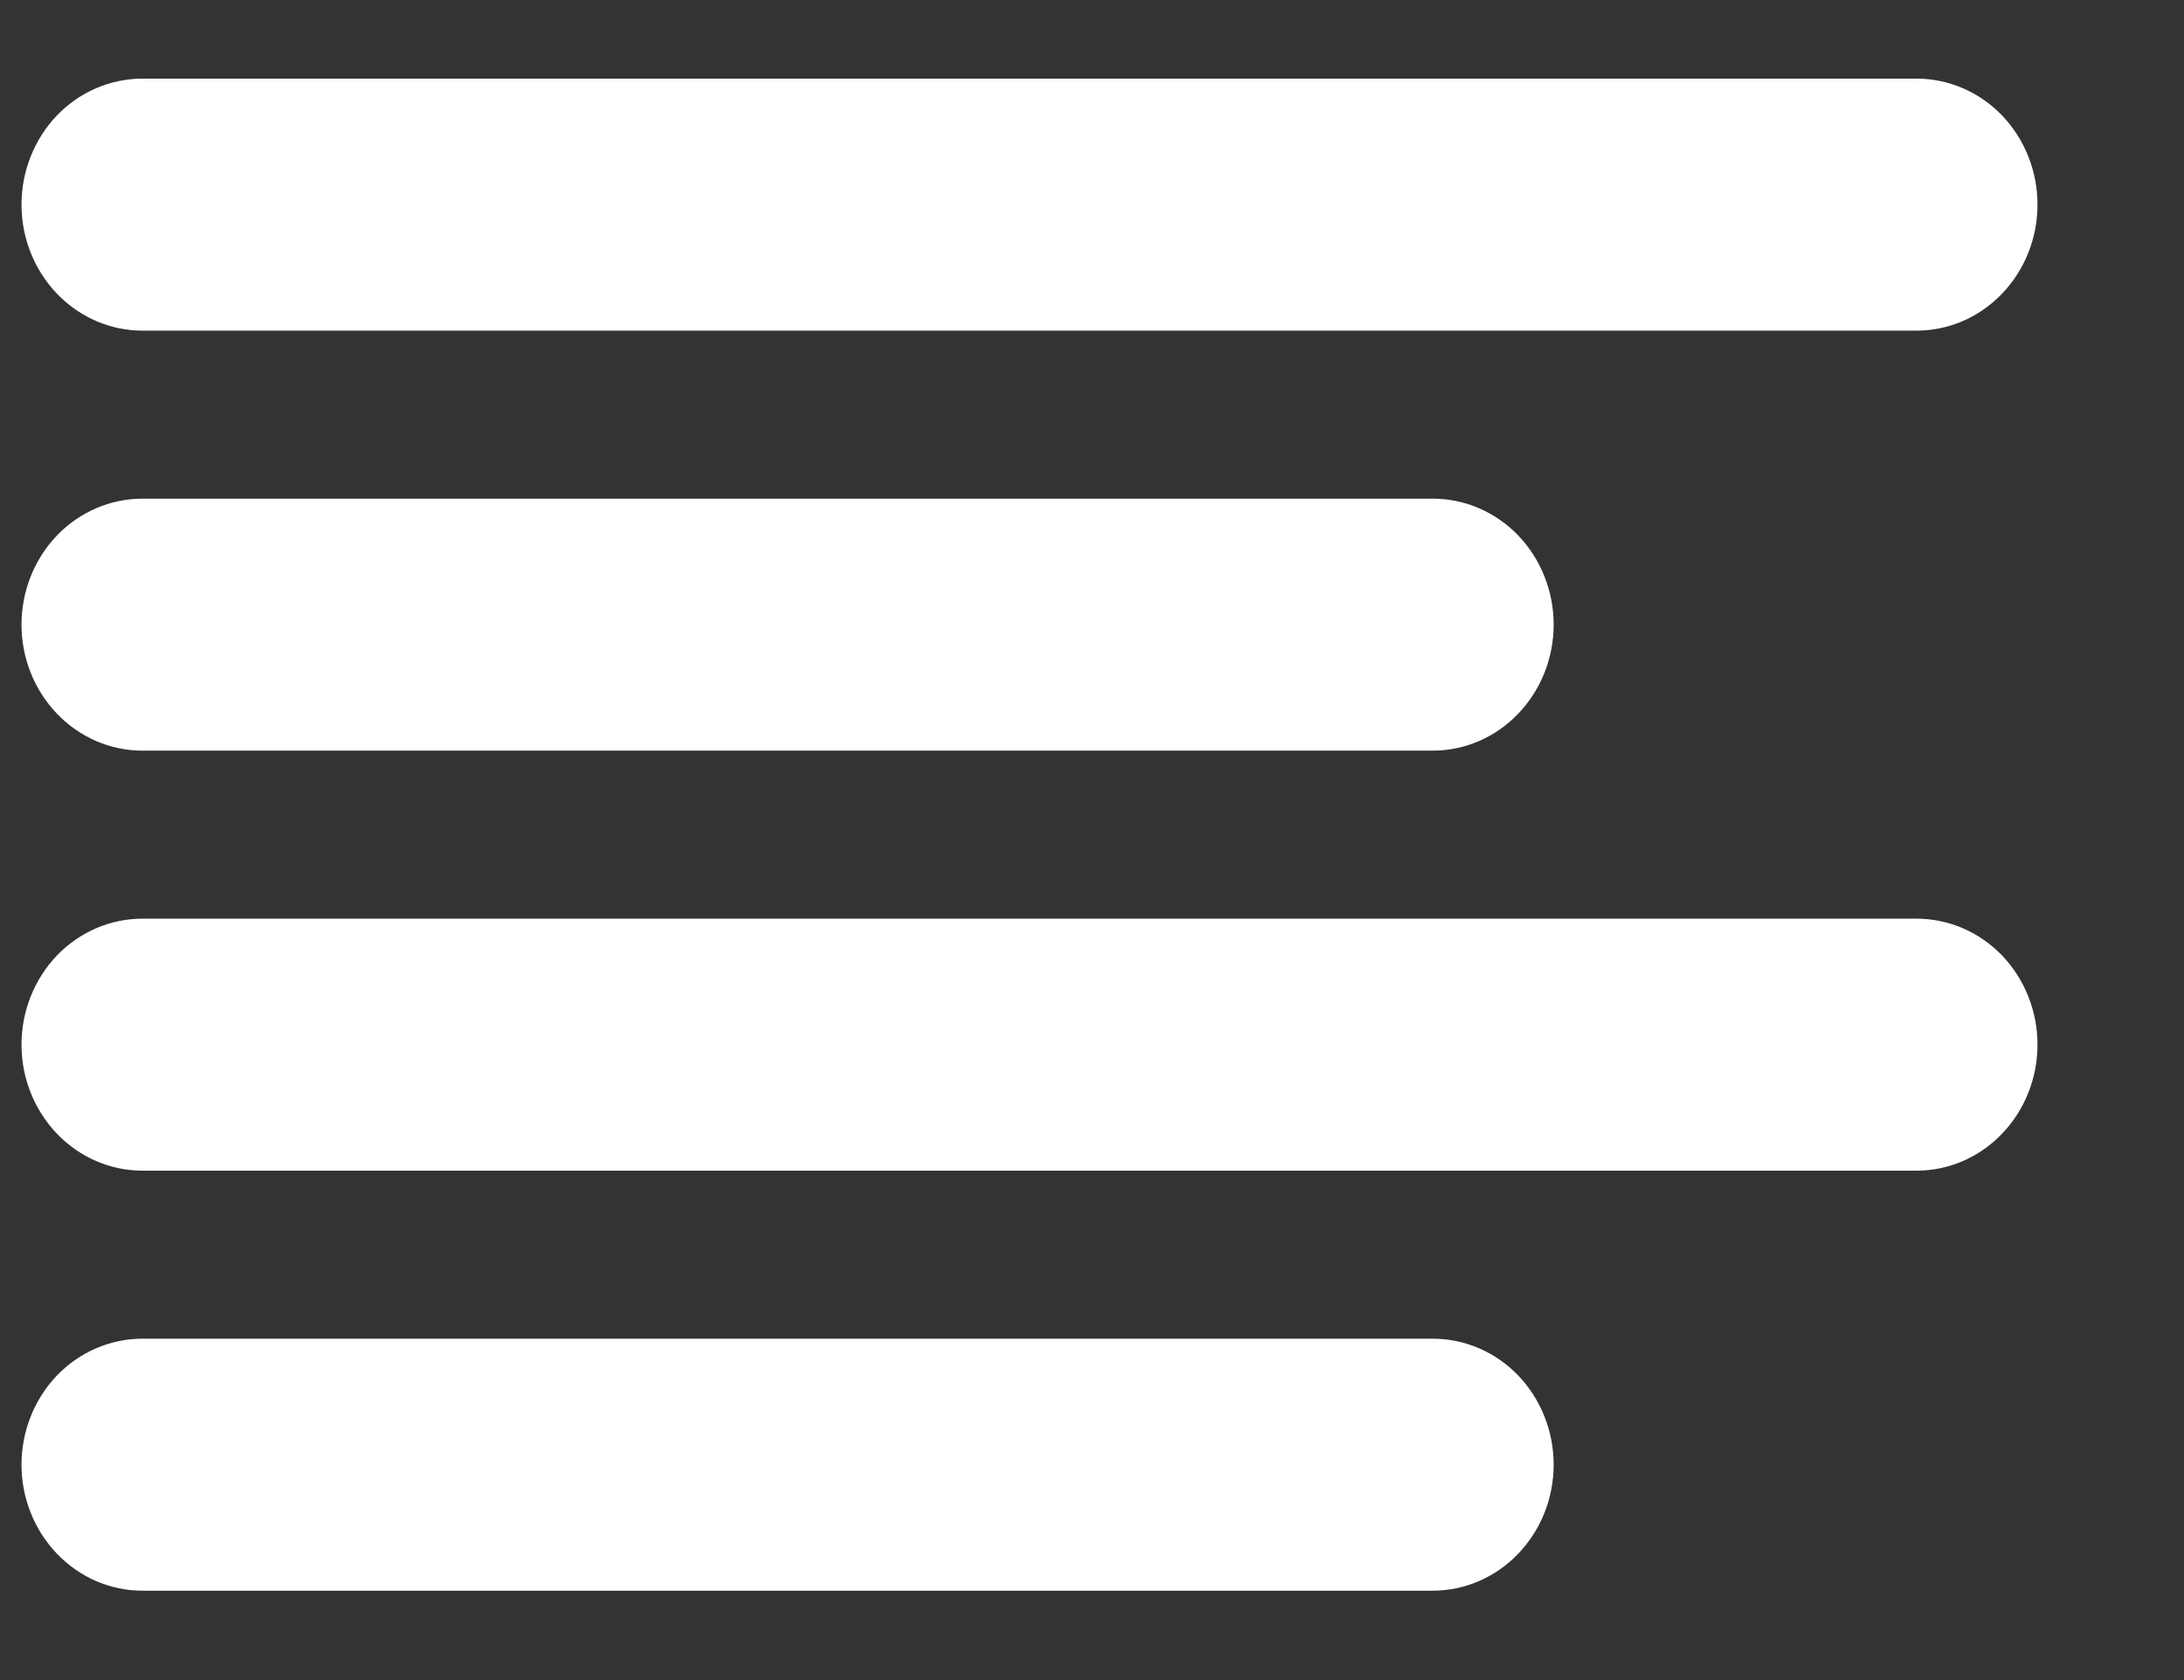 <svg width="13" height="10" viewBox="0 0 13 10" fill="none" xmlns="http://www.w3.org/2000/svg">
<rect x="0" y="0" width="13" height="10" fill="#333333" stroke="none"/>
<path d="M0.128 1.218C0.128 1.019 0.204 0.828 0.339 0.687C0.474 0.547 0.657 0.468 0.848 0.468H11.408C11.599 0.468 11.782 0.547 11.917 0.687C12.052 0.828 12.128 1.019 12.128 1.218C12.128 1.417 12.052 1.607 11.917 1.748C11.782 1.889 11.599 1.968 11.408 1.968H0.848C0.657 1.968 0.474 1.889 0.339 1.748C0.204 1.607 0.128 1.417 0.128 1.218Z" fill="white"/>
<path d="M8.528 4.468H0.848C0.657 4.468 0.474 4.389 0.339 4.248C0.204 4.107 0.128 3.917 0.128 3.718C0.128 3.519 0.204 3.328 0.339 3.187C0.474 3.047 0.657 2.968 0.848 2.968H8.528C8.719 2.968 8.902 3.047 9.037 3.187C9.172 3.328 9.248 3.519 9.248 3.718C9.248 3.917 9.172 4.107 9.037 4.248C8.902 4.389 8.719 4.468 8.528 4.468Z" fill="white"/>
<path d="M0.848 5.468H11.408C11.599 5.468 11.782 5.547 11.917 5.687C12.052 5.828 12.128 6.019 12.128 6.218C12.128 6.417 12.052 6.607 11.917 6.748C11.782 6.889 11.599 6.968 11.408 6.968H0.848C0.657 6.968 0.474 6.889 0.339 6.748C0.204 6.607 0.128 6.417 0.128 6.218C0.128 6.019 0.204 5.828 0.339 5.687C0.474 5.547 0.657 5.468 0.848 5.468Z" fill="white"/>
<path d="M0.848 7.968H8.528C8.719 7.968 8.902 8.047 9.037 8.187C9.172 8.328 9.248 8.519 9.248 8.718C9.248 8.917 9.172 9.107 9.037 9.248C8.902 9.389 8.719 9.468 8.528 9.468H0.848C0.657 9.468 0.474 9.389 0.339 9.248C0.204 9.107 0.128 8.917 0.128 8.718C0.128 8.519 0.204 8.328 0.339 8.187C0.474 8.047 0.657 7.968 0.848 7.968Z" fill="white"/>
</svg>
